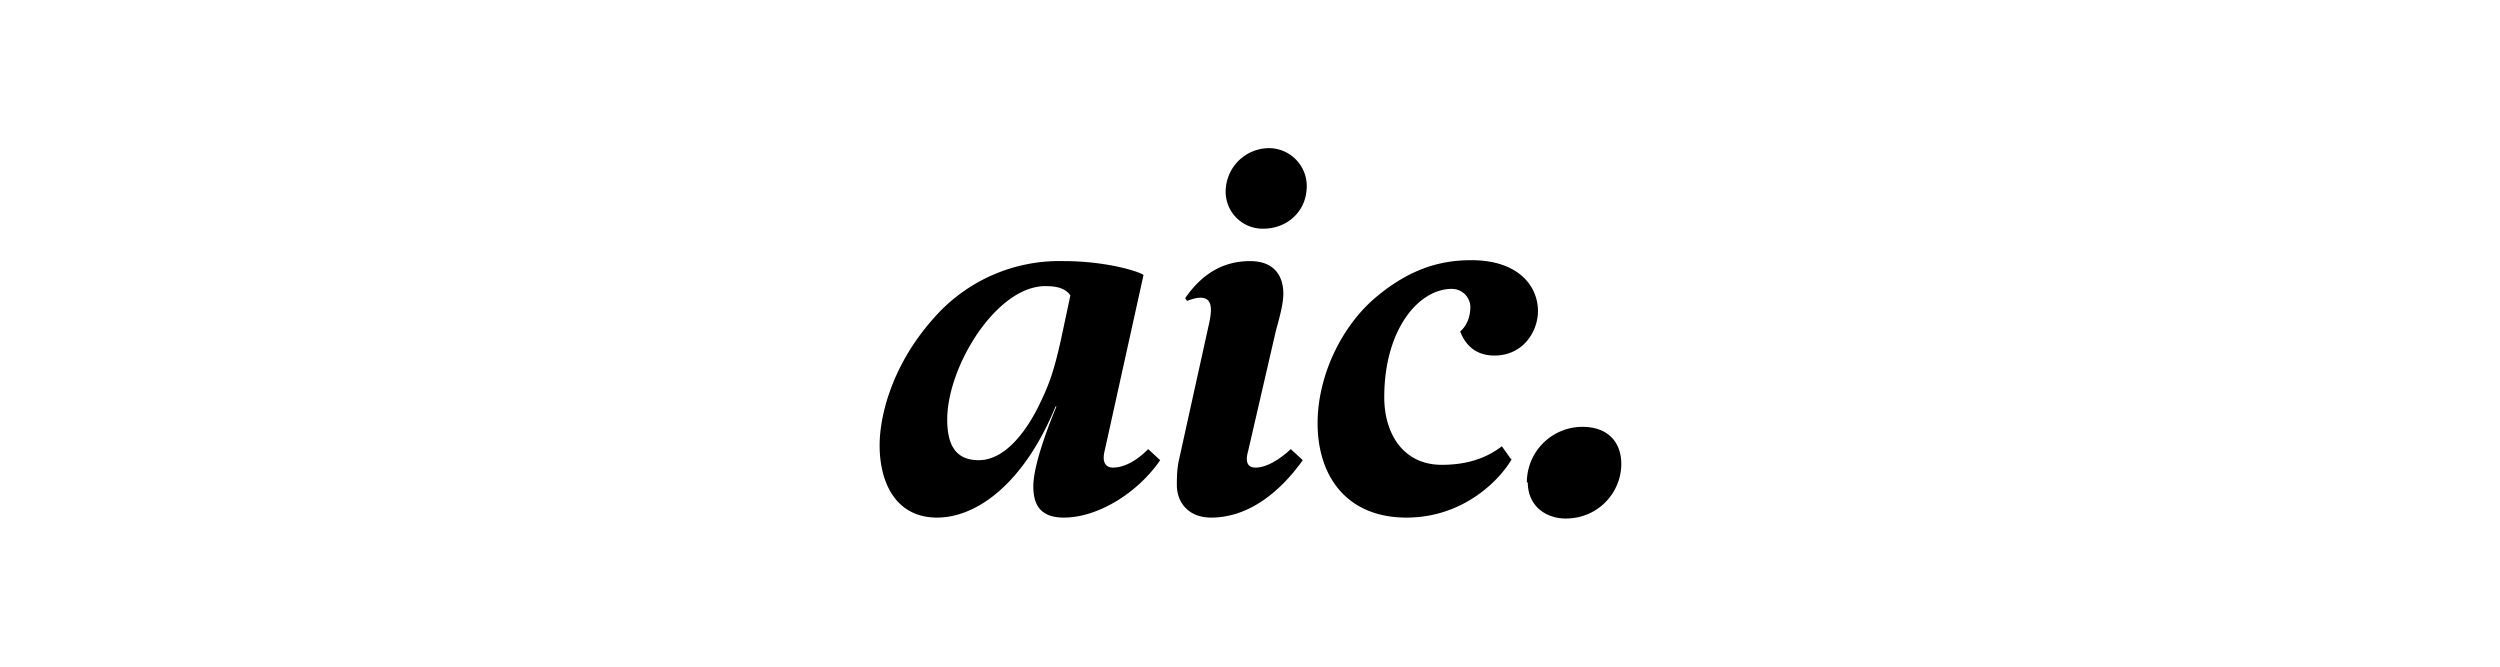 <svg width="270" height="72" fill="none" xmlns="http://www.w3.org/2000/svg"><path fill-rule="evenodd" clip-rule="evenodd" d="M124 48.5s-1.8 2-3.8 2c-.8 0-1.2-.6-.9-1.8l4.2-19c-.5-.4-4.1-1.5-8.6-1.5a18 18 0 00-14 6.1c-4.5 5-5.9 10.5-5.9 13.8 0 4.1 1.8 7.8 6.2 7.8 4.3 0 9.4-3.7 12.8-12h.1s-2.5 5.8-2.5 8.6c0 1.7.5 3.4 3.3 3.4 3.7 0 8-2.7 10.4-6.2l-1.3-1.2zm39.3 1c-.8 1.6-4.7 6.4-11.4 6.4-6.4 0-9.6-4.4-9.6-10.2 0-5 2.5-10.4 6.3-13.6 3.7-3.1 7-4 10.3-4 5.1 0 7.2 2.8 7.2 5.5 0 2.2-1.6 4.8-4.7 4.8-1.7 0-3-.8-3.7-2.6.8-.7 1.1-1.7 1.1-2.7a2 2 0 00-2-1.9c-3.6 0-7.3 4.4-7.3 11.7 0 4 2.1 7.3 6.2 7.3 2.1 0 4.4-.4 6.5-2l1 1.4zm-30.9-29.3a4 4 0 004 4.5c2.6 0 4.5-1.8 4.7-4.1a4.1 4.1 0 00-4-4.6 4.7 4.7 0 00-4.7 4.2zm-4.2 12.3c.8-.3 1.5-.5 2.1-.2.6.4.6 1.3.2 3l-3.2 14.5c-.2 1-.2 1.9-.2 2.6 0 1.8 1.2 3.5 3.7 3.5 4 0 7.4-2.7 9.9-6.2l-1.3-1.2s-2 2-3.8 2c-.7 0-1.2-.4-.8-1.8l3-13c.5-1.8.8-3 .8-4s-.3-3.5-3.6-3.5c-2.6 0-5 1.1-7 4l.2.3zm-13.6 4.1c-.8 3.6-1.3 5-2.6 7.6-1.3 2.5-3.5 5.5-6.3 5.5-2.6 0-3.4-1.8-3.4-4.4 0-5.7 5.3-14.4 10.6-14.4 1.4 0 2.2.3 2.7 1l-1 4.7zM165 52.1c0 2.5 1.9 3.9 4.1 3.9 3.5 0 6-2.8 6-5.9 0-2.3-1.4-4-4.2-4a6 6 0 00-6 6z" fill="#000"/></svg>